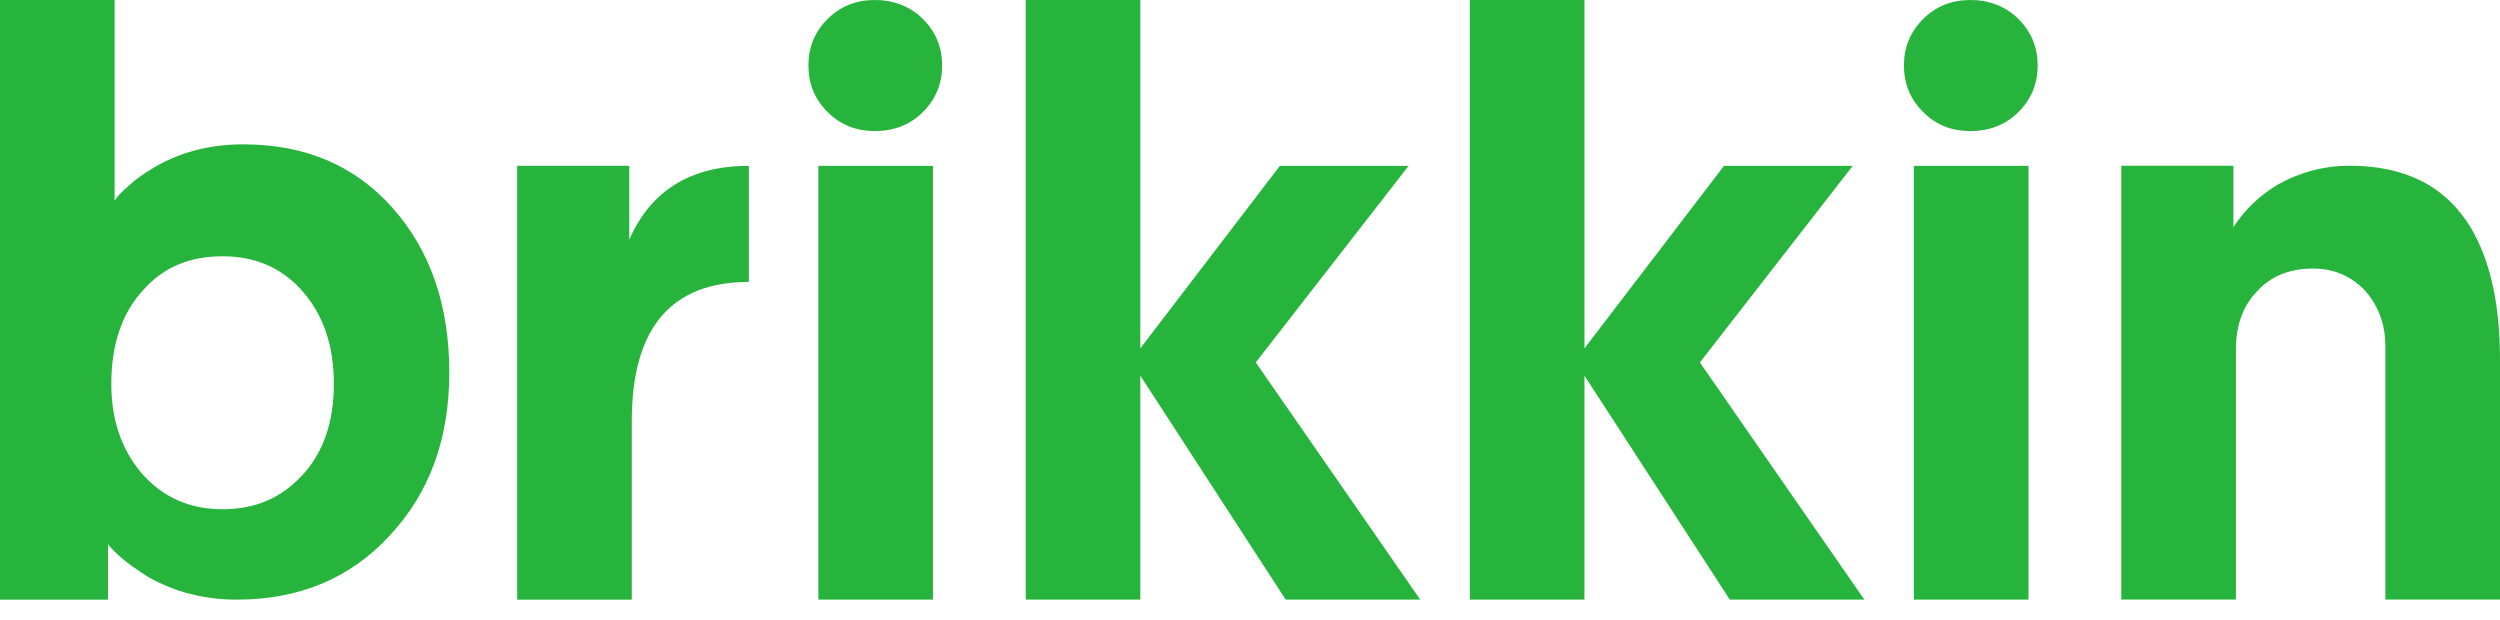 <svg width="117" height="29" viewBox="0 0 117 29" fill="none" xmlns="http://www.w3.org/2000/svg">
<g clip-path="url(#clip0_2175_5727)">
<path d="M0 28.063V0H5.364V9.394C5.492 9.187 5.713 8.955 6.024 8.695C6.283 8.437 6.697 8.139 7.268 7.803C8.486 7.104 9.859 6.755 11.387 6.755C14.29 6.755 16.621 7.751 18.384 9.743C20.145 11.736 21.027 14.298 21.027 17.429C21.027 20.559 20.094 23.082 18.229 25.074C16.388 27.067 14.005 28.063 11.077 28.063C9.575 28.063 8.201 27.713 6.957 27.015C6.387 26.654 5.986 26.368 5.753 26.162C5.649 26.084 5.506 25.954 5.325 25.774C5.196 25.644 5.105 25.541 5.053 25.463V28.063H0V28.063ZM6.607 22.124C7.592 23.263 8.862 23.832 10.416 23.832C11.97 23.832 13.162 23.301 14.147 22.24C15.132 21.18 15.624 19.756 15.624 17.971C15.624 16.186 15.144 14.776 14.186 13.663C13.227 12.551 11.971 11.994 10.417 11.994C8.862 11.994 7.658 12.512 6.725 13.547C5.714 14.633 5.209 16.108 5.209 17.971C5.209 19.627 5.675 21.012 6.608 22.123L6.607 22.124Z" fill="#26B43D"/>
<path d="M35.047 7.761V13.194C31.394 13.194 29.567 15.367 29.567 19.715V28.063H24.204V7.761H29.451V11.214C30.461 8.912 32.327 7.761 35.048 7.761H35.047Z" fill="#26B43D"/>
<path d="M37.833 3.066C37.833 2.213 38.131 1.488 38.727 0.893C39.323 0.298 40.061 0 40.943 0C41.824 0 42.6 0.298 43.197 0.893C43.793 1.488 44.092 2.213 44.092 3.066C44.092 3.919 43.793 4.645 43.197 5.239C42.6 5.835 41.85 6.132 40.943 6.132C40.036 6.132 39.323 5.835 38.727 5.239C38.131 4.644 37.833 3.92 37.833 3.066ZM38.299 28.063V7.764H43.663V28.062H38.299V28.063Z" fill="#26B43D"/>
<path d="M48.005 28.061V0H53.368V16.302L59.897 7.763H65.922L58.77 16.961L66.466 28.061H60.17L53.368 17.582V28.061H48.005V28.061Z" fill="#26B43D"/>
<path d="M68.789 28.061V0H74.153V16.302L80.682 7.763H86.707L79.555 16.962L87.251 28.061H80.954L74.153 17.583V28.061H68.79H68.789Z" fill="#26B43D"/>
<path d="M89.104 3.066C89.104 2.213 89.402 1.488 89.999 0.893C90.594 0.298 91.333 0 92.214 0C93.096 0 93.872 0.298 94.468 0.893C95.064 1.488 95.362 2.213 95.362 3.066C95.362 3.919 95.064 4.645 94.468 5.239C93.872 5.835 93.121 6.132 92.214 6.132C91.307 6.132 90.594 5.835 89.999 5.239C89.402 4.644 89.104 3.92 89.104 3.066ZM89.571 28.063V7.764H94.934V28.062H89.571V28.063Z" fill="#26B43D"/>
<path d="M115.639 10.667C116.547 12.194 117 14.251 117 16.838V28.059H111.636V16.217C111.636 15.156 111.299 14.263 110.626 13.539C109.978 12.893 109.187 12.568 108.255 12.568C107.141 12.568 106.259 12.931 105.612 13.655C104.964 14.328 104.64 15.234 104.64 16.372V28.058H99.277V7.757H104.524V10.628C105.041 9.827 105.729 9.167 106.583 8.649C107.645 8.054 108.772 7.756 109.965 7.756C112.582 7.756 114.473 8.726 115.639 10.667Z" fill="#26B43D"/>
</g>
<defs>
<clipPath id="clip0_2175_5727">
<rect width="117" height="28.063" fill="white"/>
</clipPath>
</defs>
</svg>
